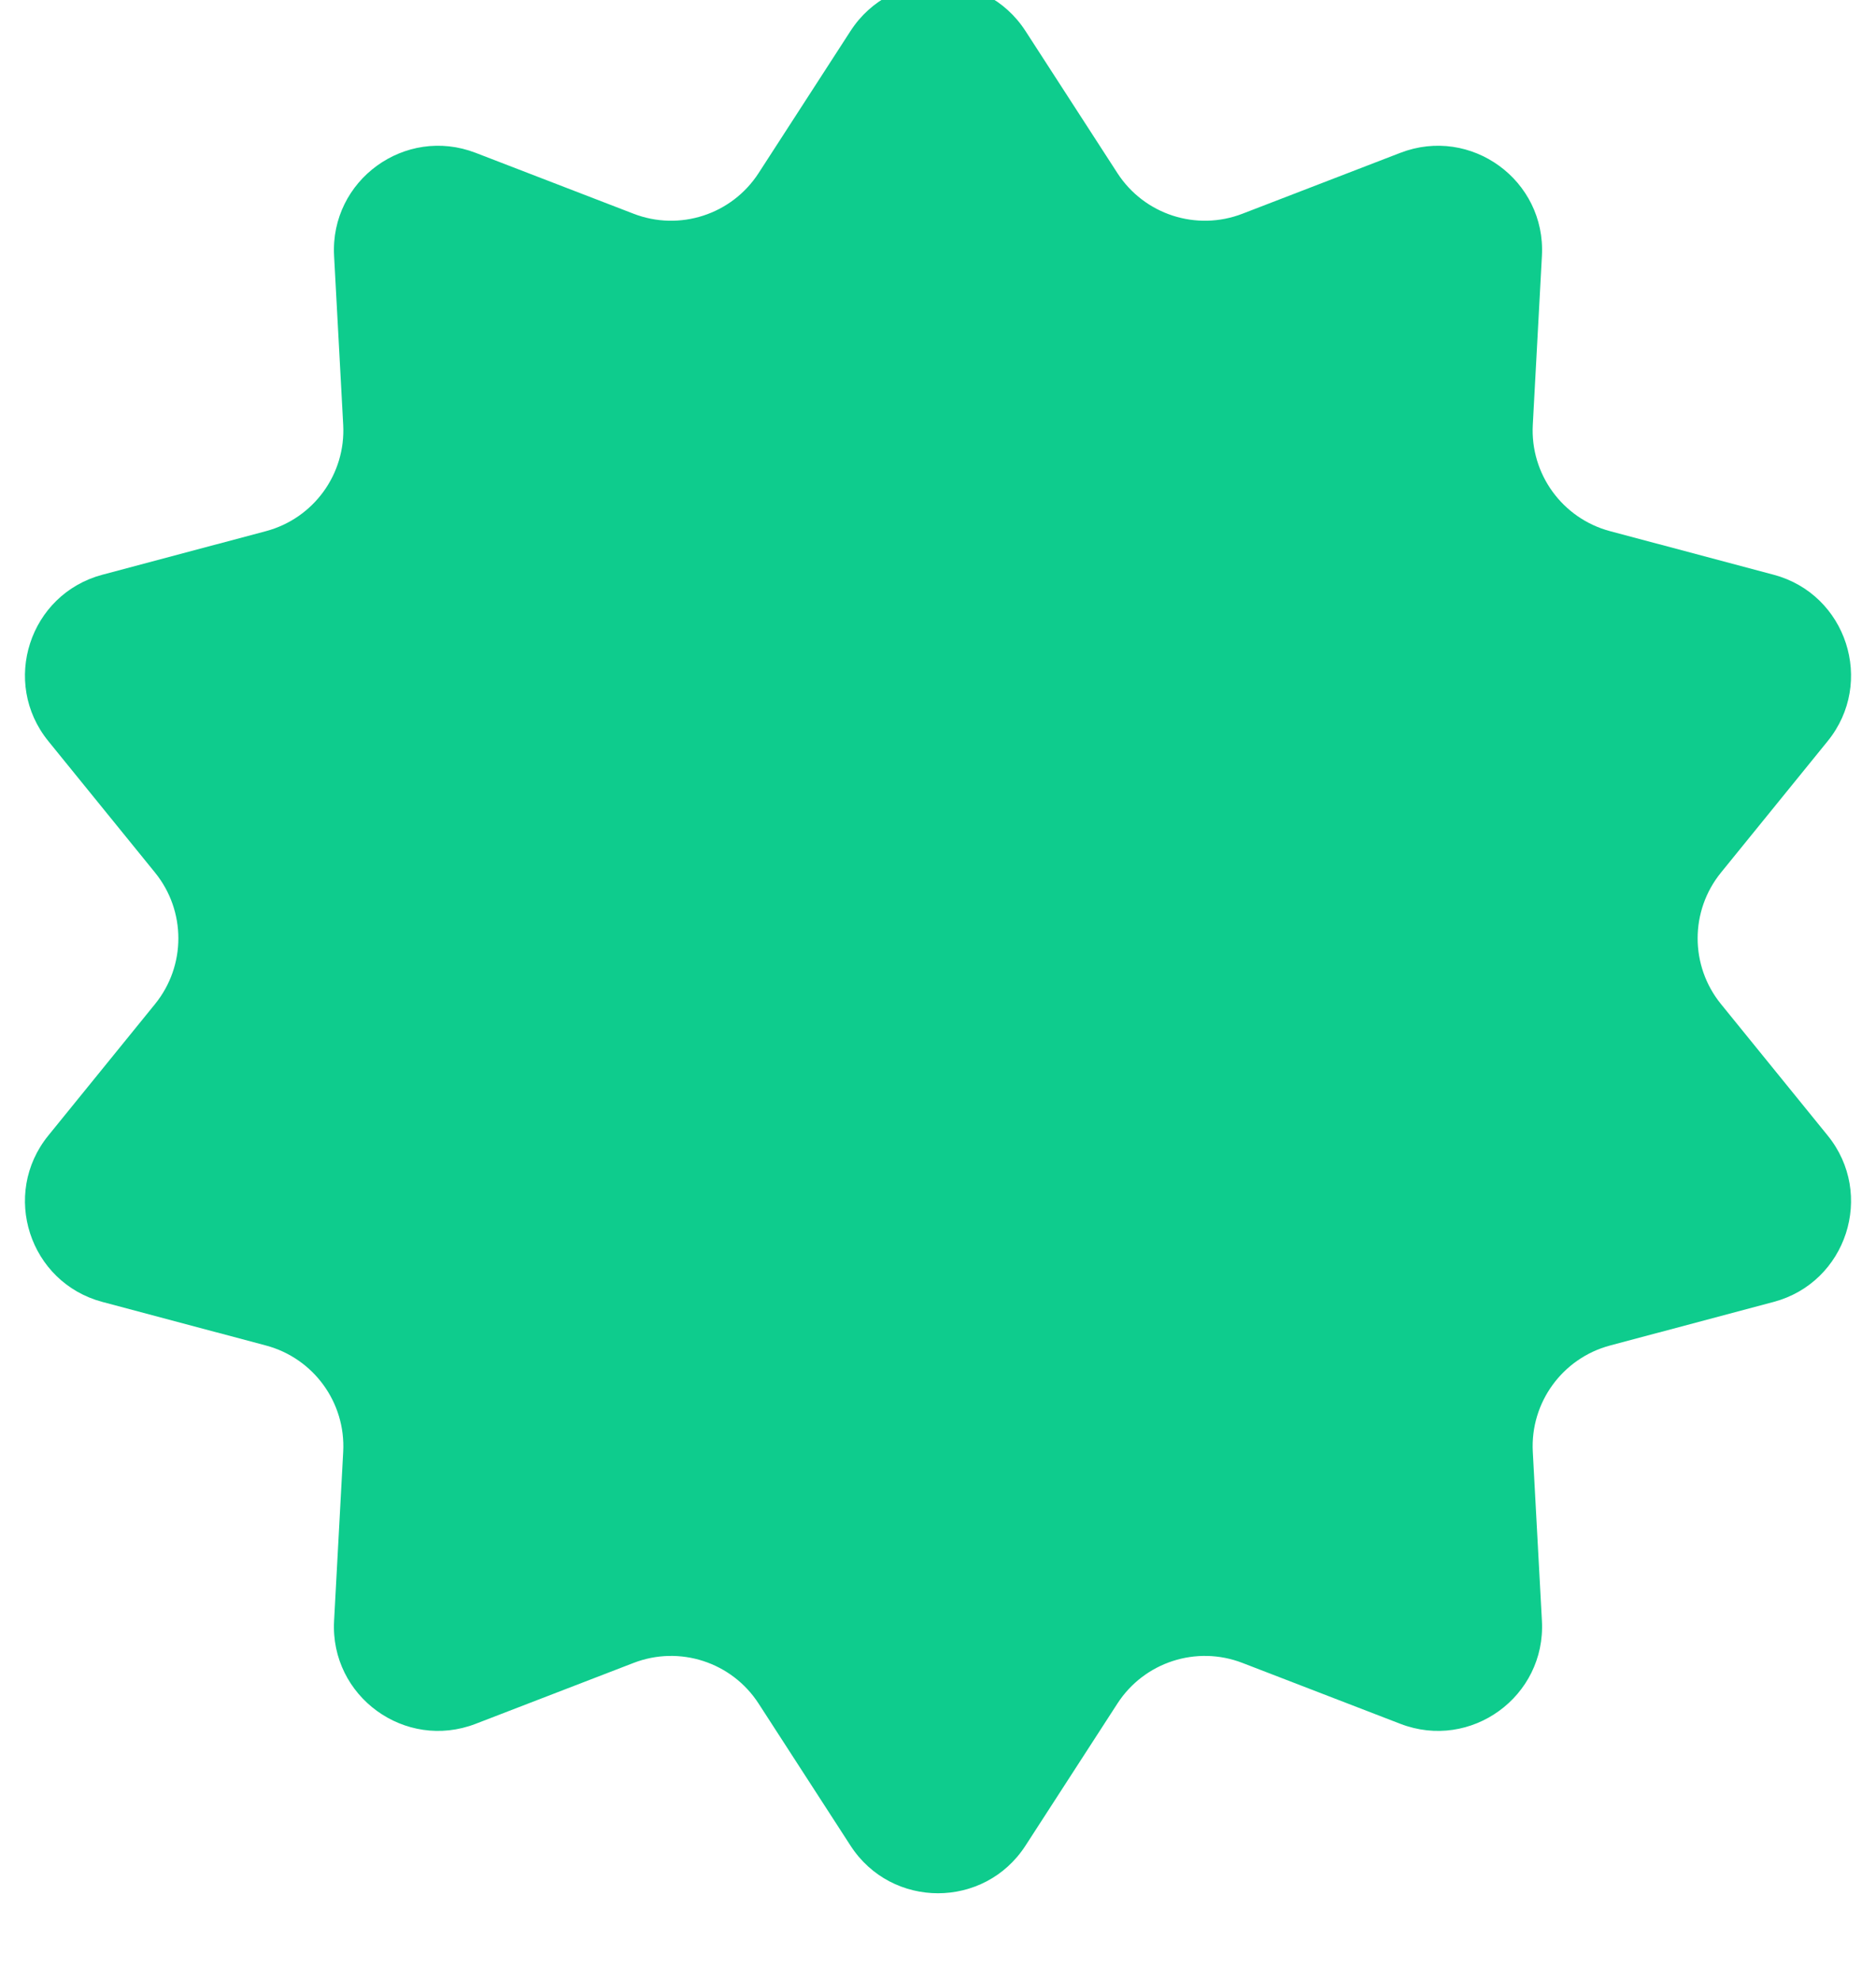 <svg width="36" height="38" viewBox="0 0 36 38" fill="none" xmlns="http://www.w3.org/2000/svg" xmlns:xlink="http://www.w3.org/1999/xlink">
<path d="M16.321,0.595C17.109,-0.623 18.891,-0.623 19.679,0.595L21.443,3.321C21.958,4.116 22.959,4.441 23.842,4.1L26.872,2.932C28.226,2.41 29.667,3.457 29.589,4.906L29.414,8.149C29.363,9.094 29.982,9.945 30.896,10.189L34.035,11.025C35.436,11.398 35.987,13.092 35.072,14.218L33.025,16.739C32.428,17.474 32.428,18.526 33.025,19.261L35.072,21.782C35.987,22.908 35.436,24.602 34.035,24.975L30.896,25.811C29.982,26.055 29.363,26.906 29.414,27.851L29.589,31.094C29.667,32.543 28.226,33.59 26.872,33.068L23.842,31.9C22.959,31.559 21.958,31.884 21.443,32.679L19.679,35.405C18.891,36.623 17.109,36.623 16.321,35.405L14.557,32.679C14.042,31.884 13.041,31.559 12.158,31.9L9.128,33.068C7.774,33.59 6.333,32.543 6.411,31.094L6.586,27.851C6.637,26.906 6.018,26.055 5.104,25.811L1.965,24.975C0.564,24.602 0.013,22.908 0.928,21.782L2.975,19.261C3.572,18.526 3.572,17.474 2.975,16.739L0.928,14.218C0.013,13.092 0.564,11.398 1.965,11.025L5.104,10.189C6.018,9.945 6.637,9.094 6.586,8.149L6.411,4.906C6.333,3.457 7.774,2.41 9.128,2.932L12.158,4.1C13.041,4.441 14.042,4.116 14.557,3.321L16.321,0.595Z" fill="#0ECC8D"/>
</svg>
